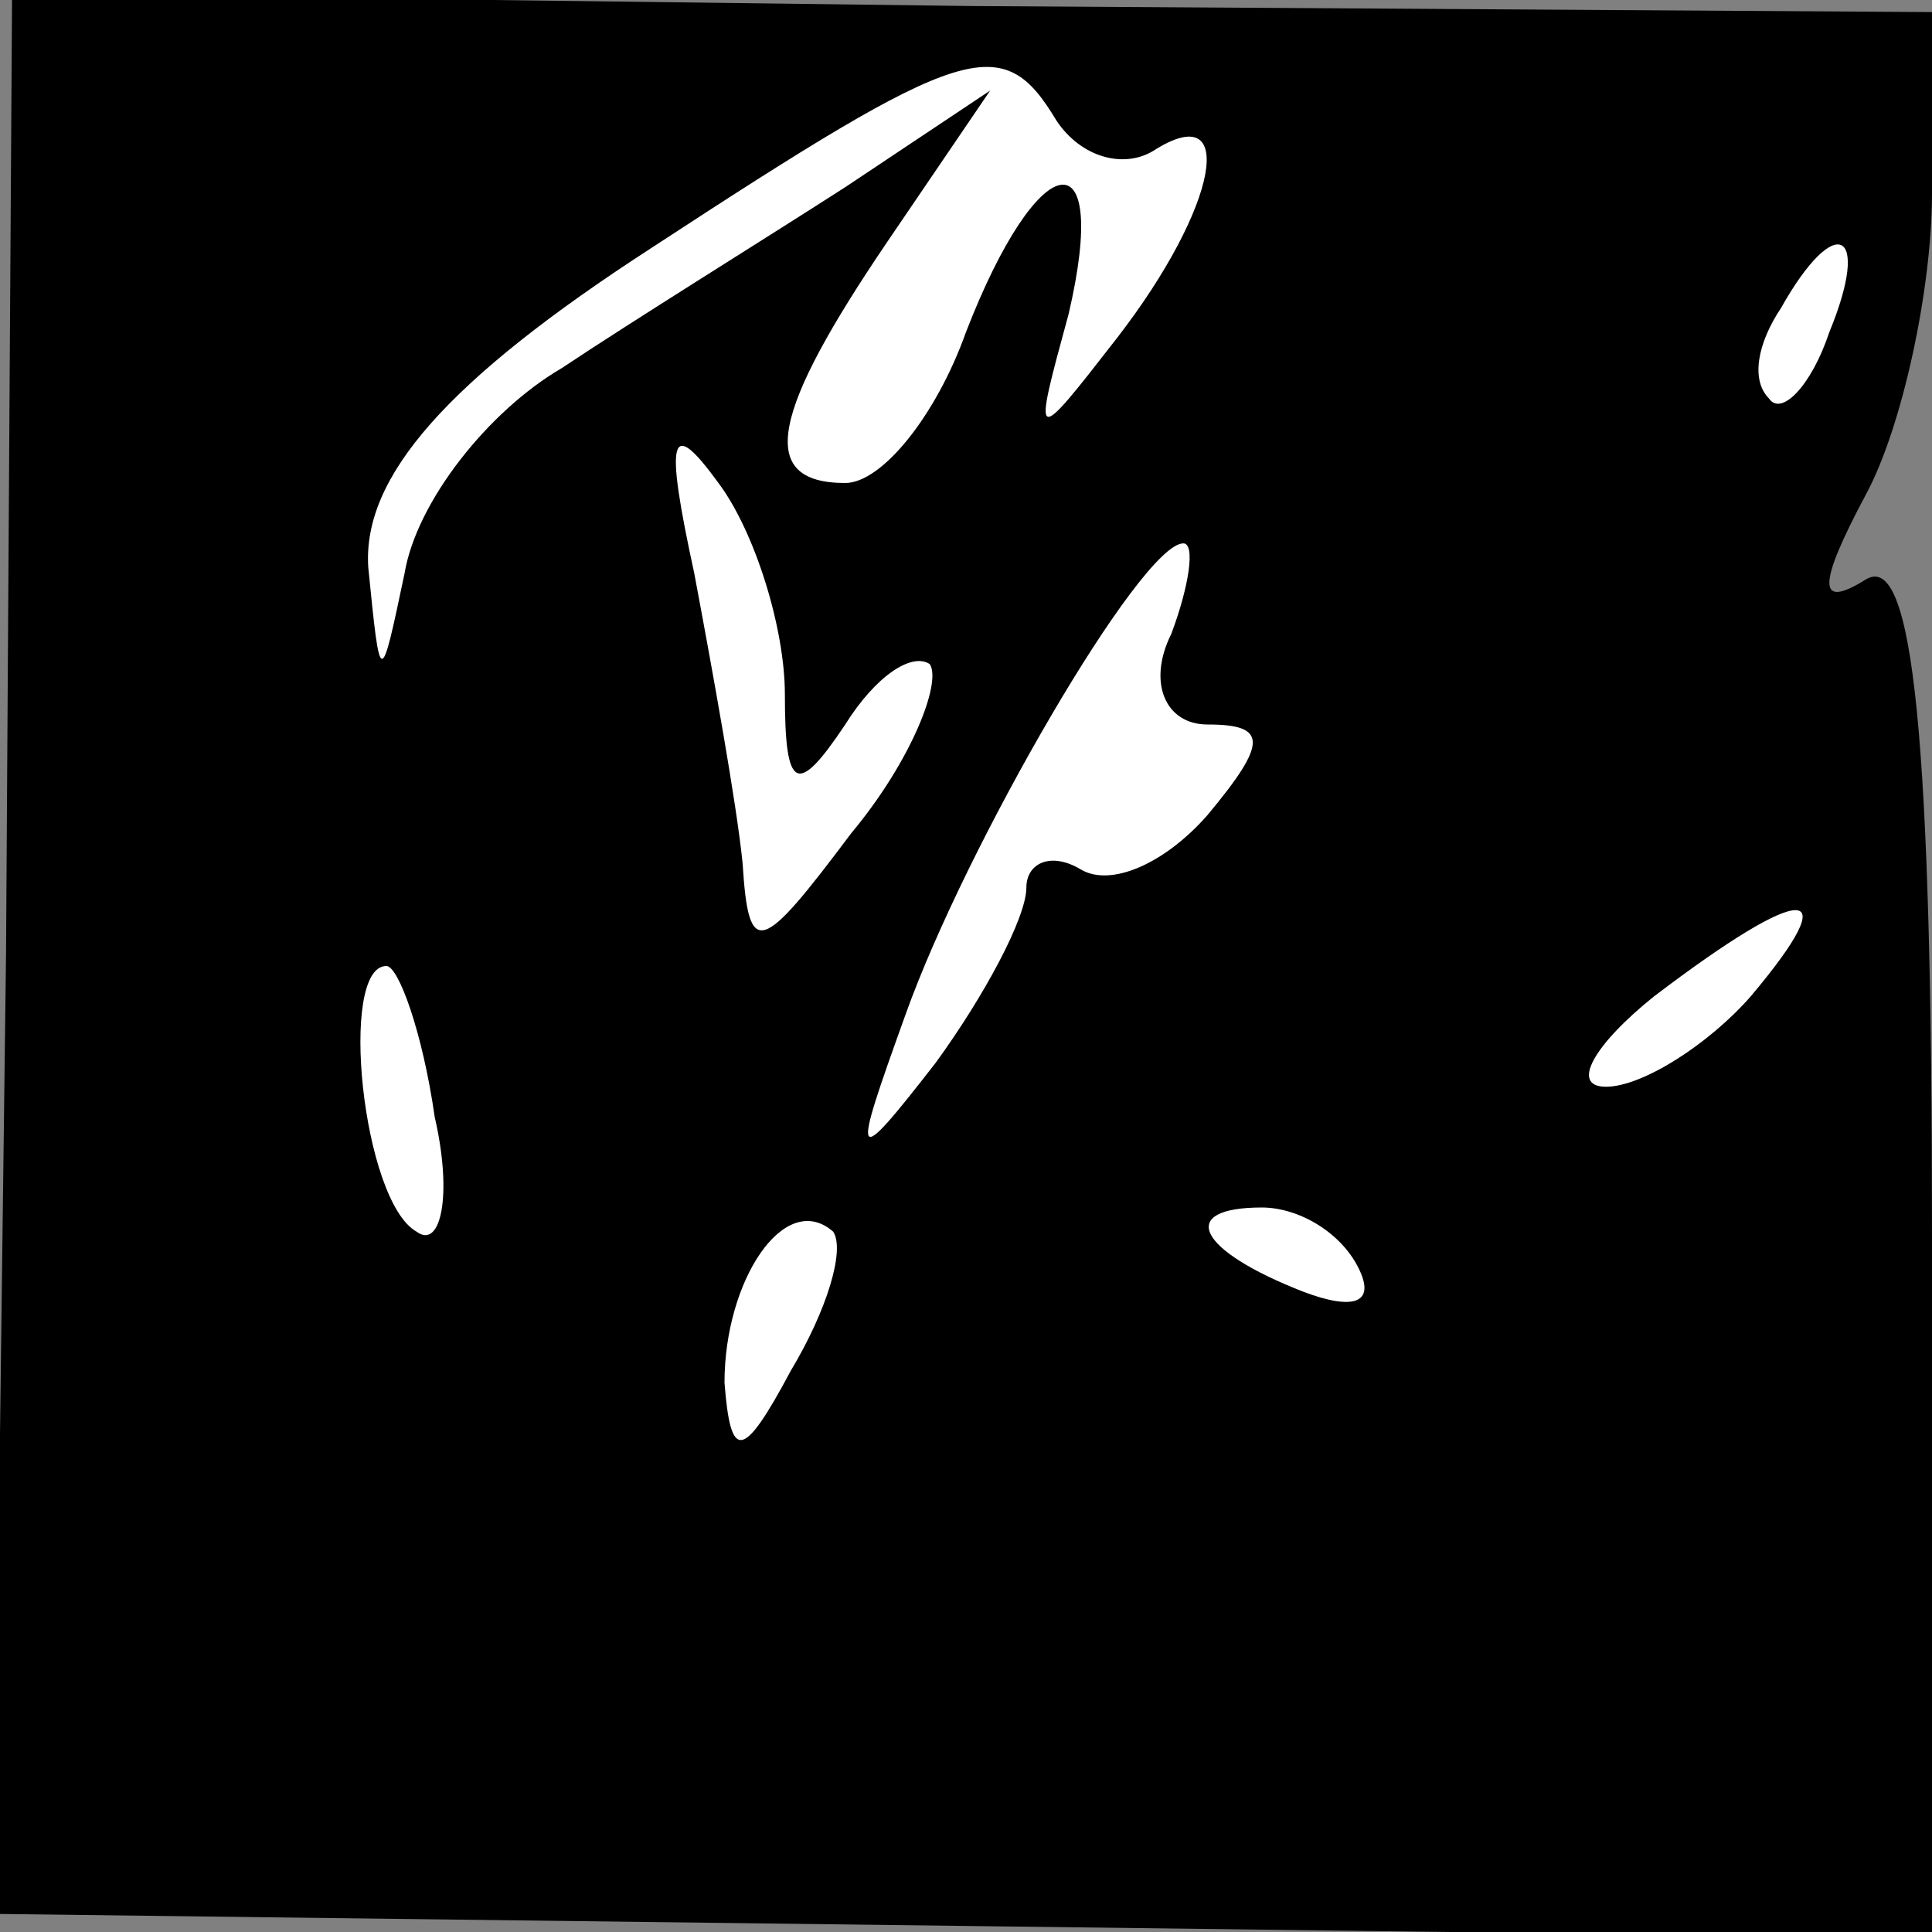 <?xml version="1.0" standalone="no"?>
<!DOCTYPE svg PUBLIC "-//W3C//DTD SVG 20010904//EN"
 "http://www.w3.org/TR/2001/REC-SVG-20010904/DTD/svg10.dtd">
<svg version="1.0" xmlns="http://www.w3.org/2000/svg"
 width="32pt" height="32pt" viewBox="0 0 32 32"
 preserveAspectRatio="xMidYMid meet">
<rect x="0" y="0" width="32" height="32" fill="#808080" stroke="none"/>
<g transform="translate(0,32) scale(0.1,-0.1)"
fill="#000000" stroke="none">
<path fill="#000000" stroke="none" d="M1 162 l-2 -159 161 -2 160 -2 0 116
c0 82 -3 114 -11 109 -8 -5 -8 -1 0 14 6 11 11 34 11 50 l0 30 -159 1 -159 2
-1 -159z"/>
<path fill="#ffffff" stroke="none" d="M175 300 c4 -6 11 -8 16 -5 14 9 11 -9
-6 -31 -14 -18 -14 -18 -8 4 7 30 -5 28 -17 -3 -5 -14 -14 -25 -20 -25 -15 0
-12 12 7 40 l17 25 -24 -16 c-14 -9 -35 -22 -47 -30 -12 -7 -24 -22 -26 -34
-4 -19 -4 -19 -6 1 -1 15 13 31 47 53 52 34 58 36 67 21z"/>
<path fill="#ffffff" stroke="none" d="M303 265 c-3 -9 -8 -14 -10 -11 -3 3
-2 9 2 15 9 16 15 13 8 -4z"/>
<path fill="#ffffff" stroke="none" d="M130 205 c0 -16 2 -17 10 -5 5 8 11 12
14 10 2 -3 -3 -16 -13 -28 -15 -20 -17 -21 -18 -5 -1 10 -5 32 -8 48 -5 23 -4
26 4 15 6 -8 11 -24 11 -35z"/>
<path fill="#ffffff" stroke="none" d="M194 215 c-4 -8 -1 -15 6 -15 10 0 10
-3 0 -15 -7 -8 -16 -12 -21 -9 -5 3 -9 1 -9 -3 0 -5 -7 -18 -15 -29 -14 -18
-14 -17 -5 8 10 28 39 78 46 78 2 0 1 -7 -2 -15z"/>
<path fill="#ffffff" stroke="none" d="M290 155 c-7 -8 -18 -15 -24 -15 -6 0
-2 7 8 15 25 19 32 19 16 0z"/>
<path fill="#ffffff" stroke="none" d="M72 135 c3 -13 1 -22 -3 -19 -9 5 -13
44 -5 44 2 0 6 -11 8 -25z"/>
<path fill="#ffffff" stroke="none" d="M131 93 c-8 -15 -10 -15 -11 -2 0 17
10 32 18 25 2 -3 -1 -13 -7 -23z"/>
<path fill="#ffffff" stroke="none" d="M225 110 c3 -6 -1 -7 -9 -4 -18 7 -21
14 -7 14 6 0 13 -4 16 -10z"/>
</g>
</svg>
